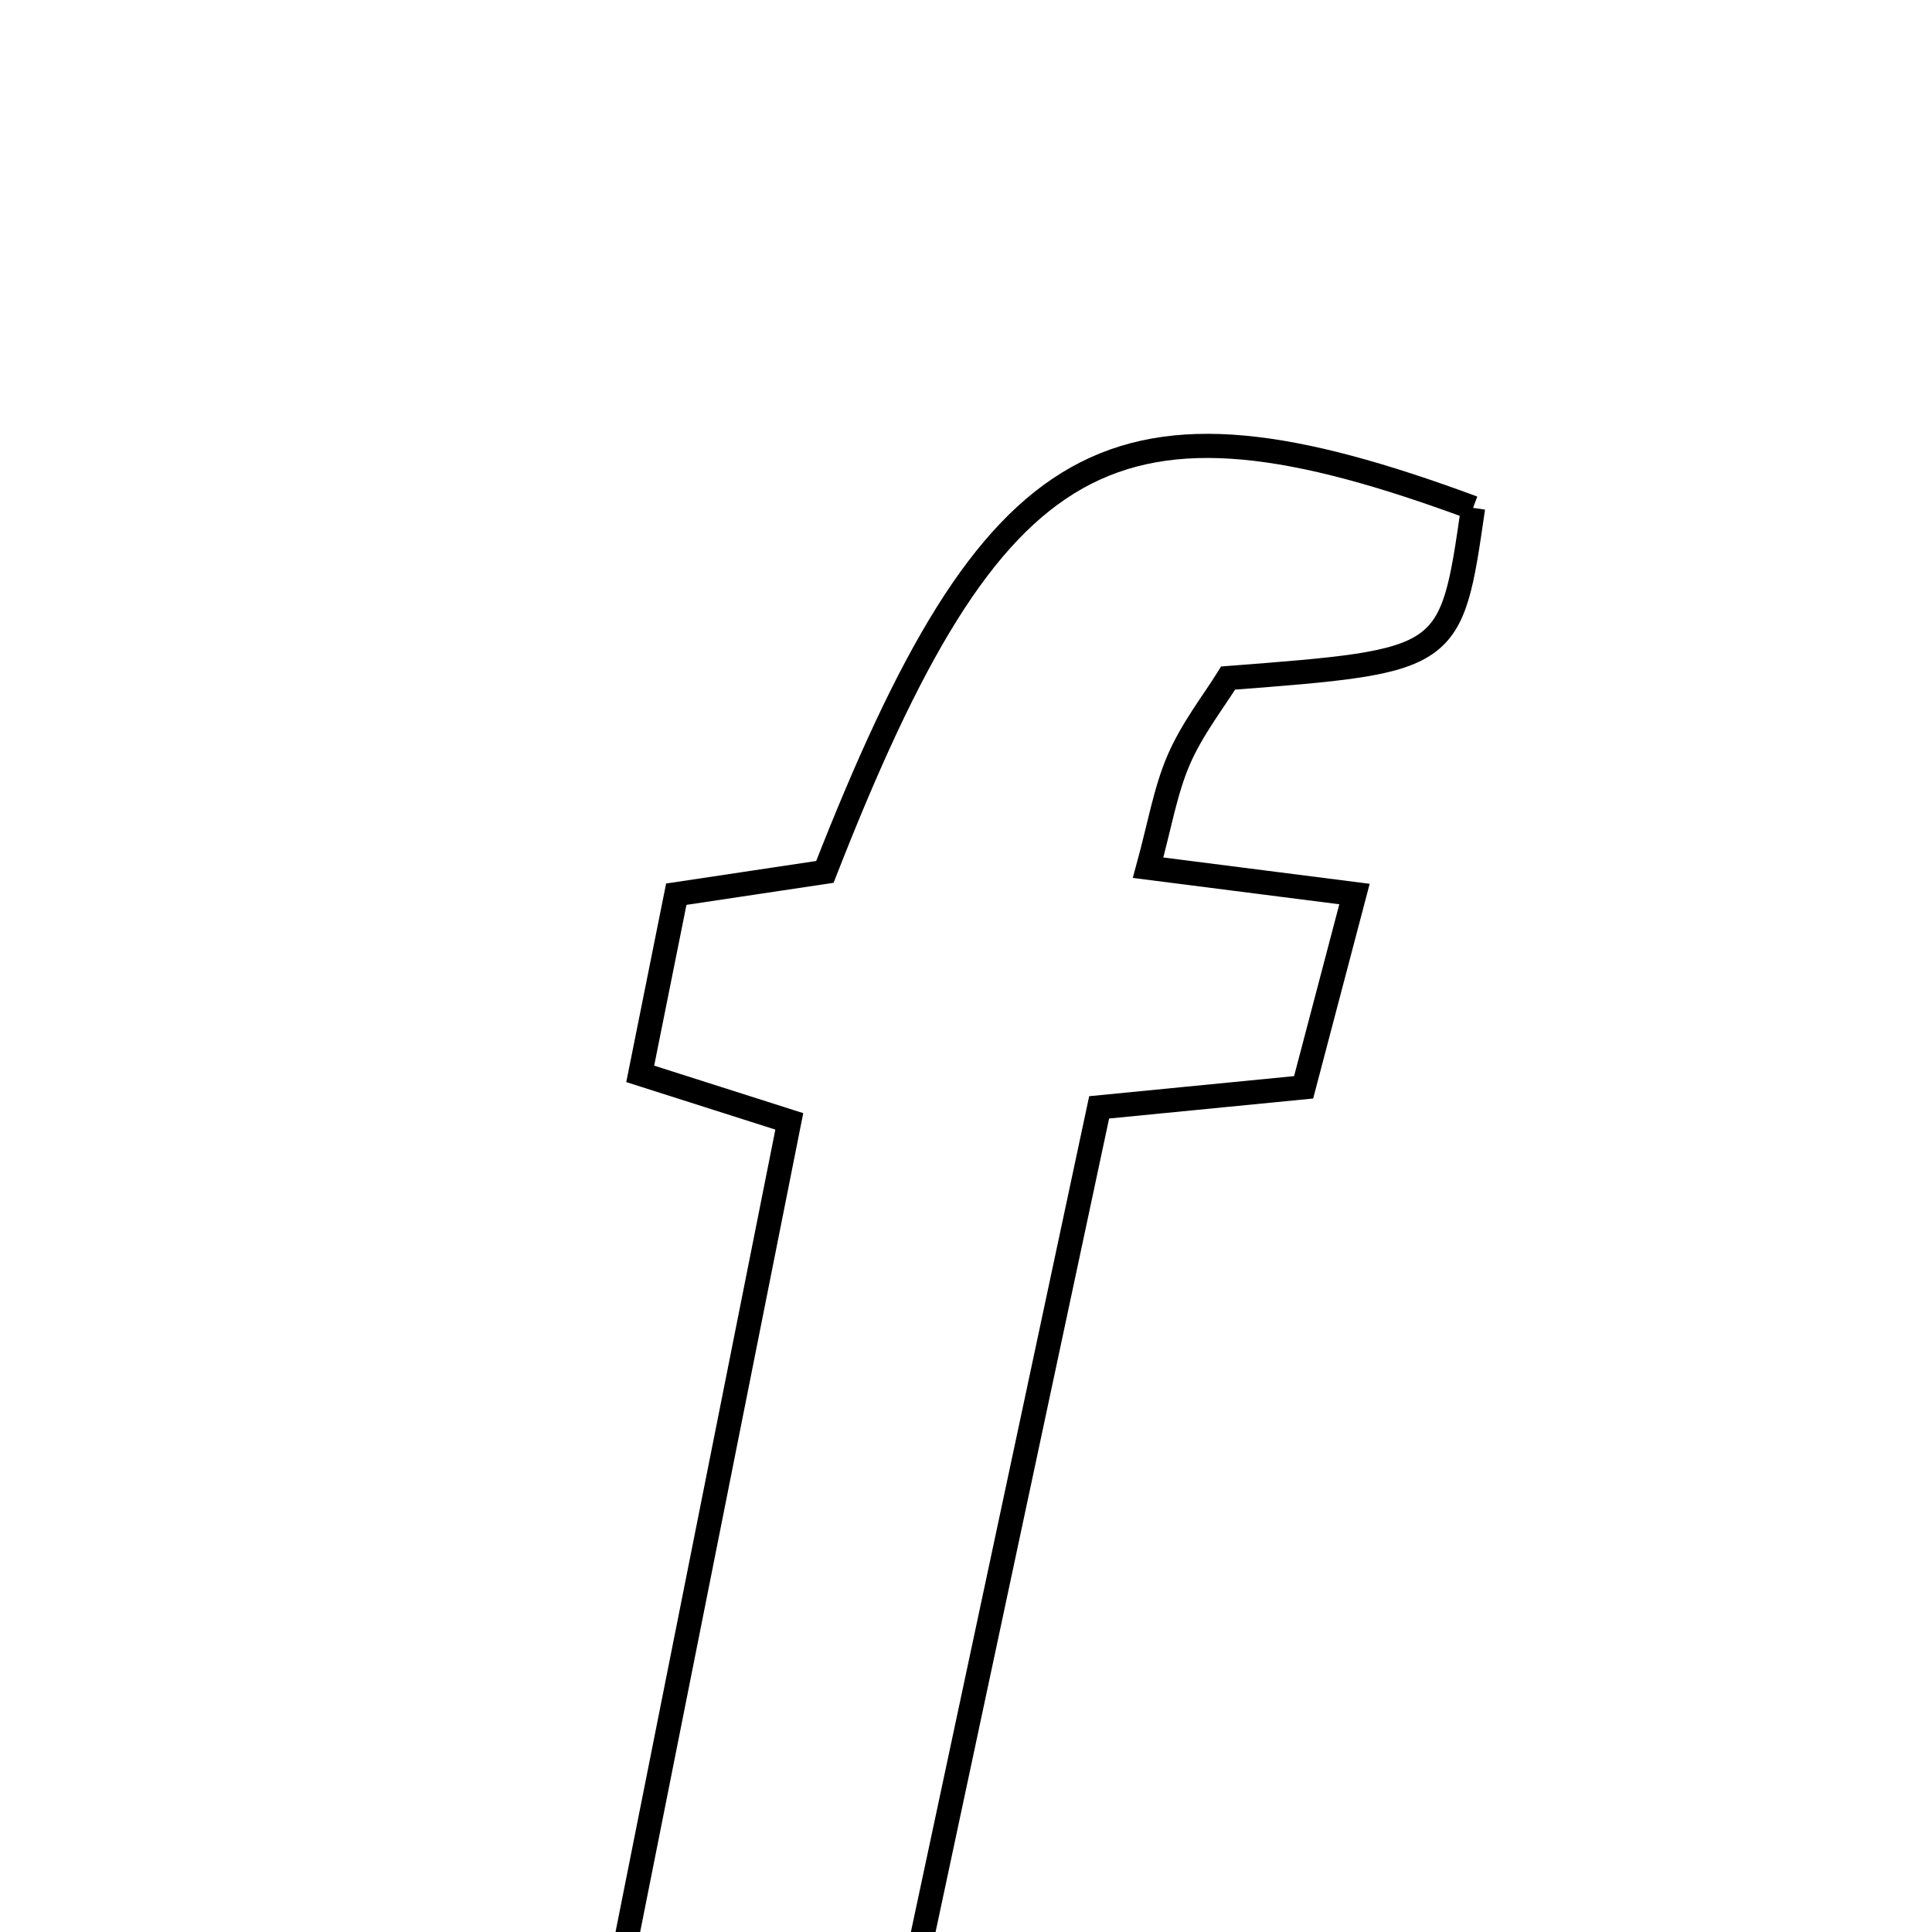<svg xmlns="http://www.w3.org/2000/svg" viewBox="0.0 0.0 24.0 24.0" height="200px" width="200px"><path fill="none" stroke="black" stroke-width=".3" stroke-opacity="1.0"  filling="0" d="M18.299 6.309 C18.025 8.21 18.025 8.21 15.256 8.423 C15.079 8.709 14.812 9.049 14.645 9.433 C14.476 9.822 14.406 10.254 14.262 10.779 C15.143 10.892 15.909 10.989 16.826 11.106 C16.591 11.998 16.397 12.735 16.194 13.507 C15.324 13.592 14.549 13.668 13.654 13.756 C12.881 17.384 12.124 20.927 11.311 24.739 C10.091 24.739 9.054 24.739 7.652 24.739 C8.378 21.095 9.077 17.585 9.805 13.93 C9.245 13.751 8.689 13.574 7.953 13.34 C8.096 12.626 8.243 11.892 8.401 11.108 C9.083 11.005 9.683 10.915 10.247 10.831 C12.345 5.465 13.817 4.648 18.299 6.309"></path></svg>